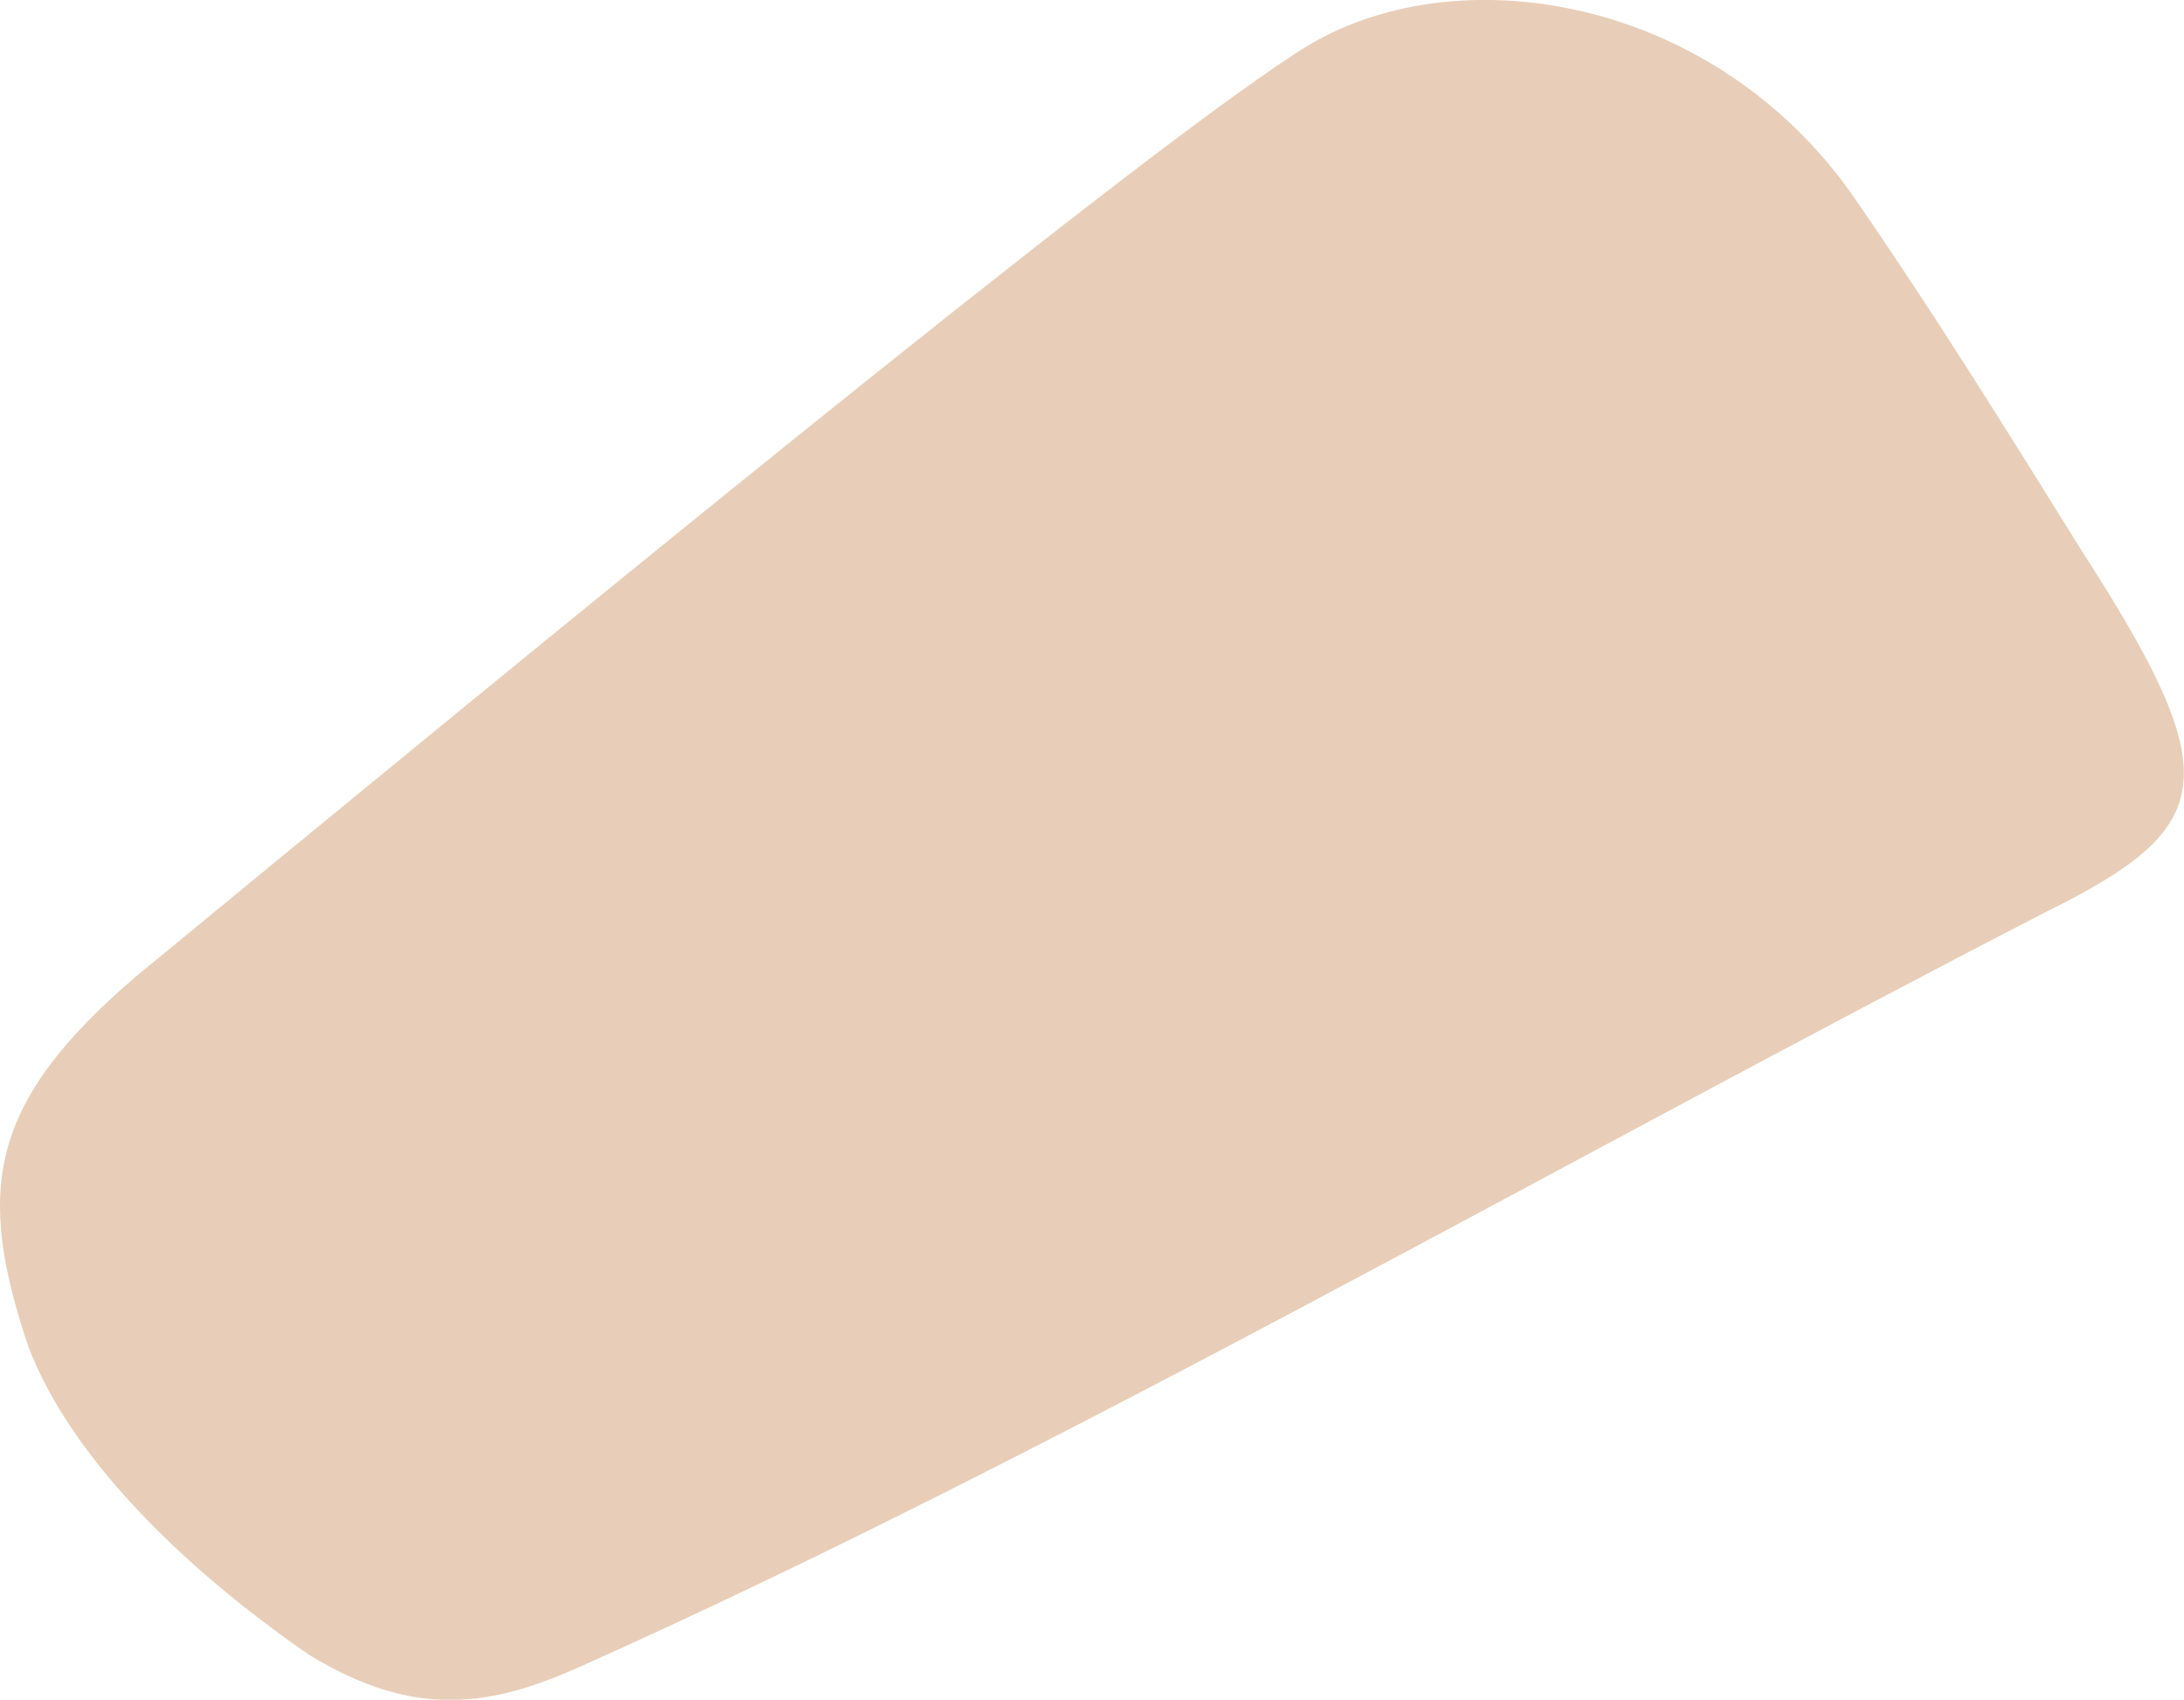 <svg xmlns="http://www.w3.org/2000/svg" viewBox="114.773 143.076 14.43 11.23">
	<path d="M 118.598 154.092 C 118.014 154.351 117.513 154.436 116.817 154.011 C 115.985 153.438 115.239 152.705 114.961 151.975 C 114.612 150.94 114.695 150.364 115.671 149.528 C 118.26 147.397 122.179 144.176 123.324 143.435 C 124.312 142.763 126.044 143.016 126.995 144.34 C 127.548 145.137 128.031 145.918 128.528 146.716 C 129.488 148.206 129.432 148.536 128.298 149.098 C 125.065 150.763 121.751 152.681 118.598 154.092" fill="#e8ceb8"/>
</svg>